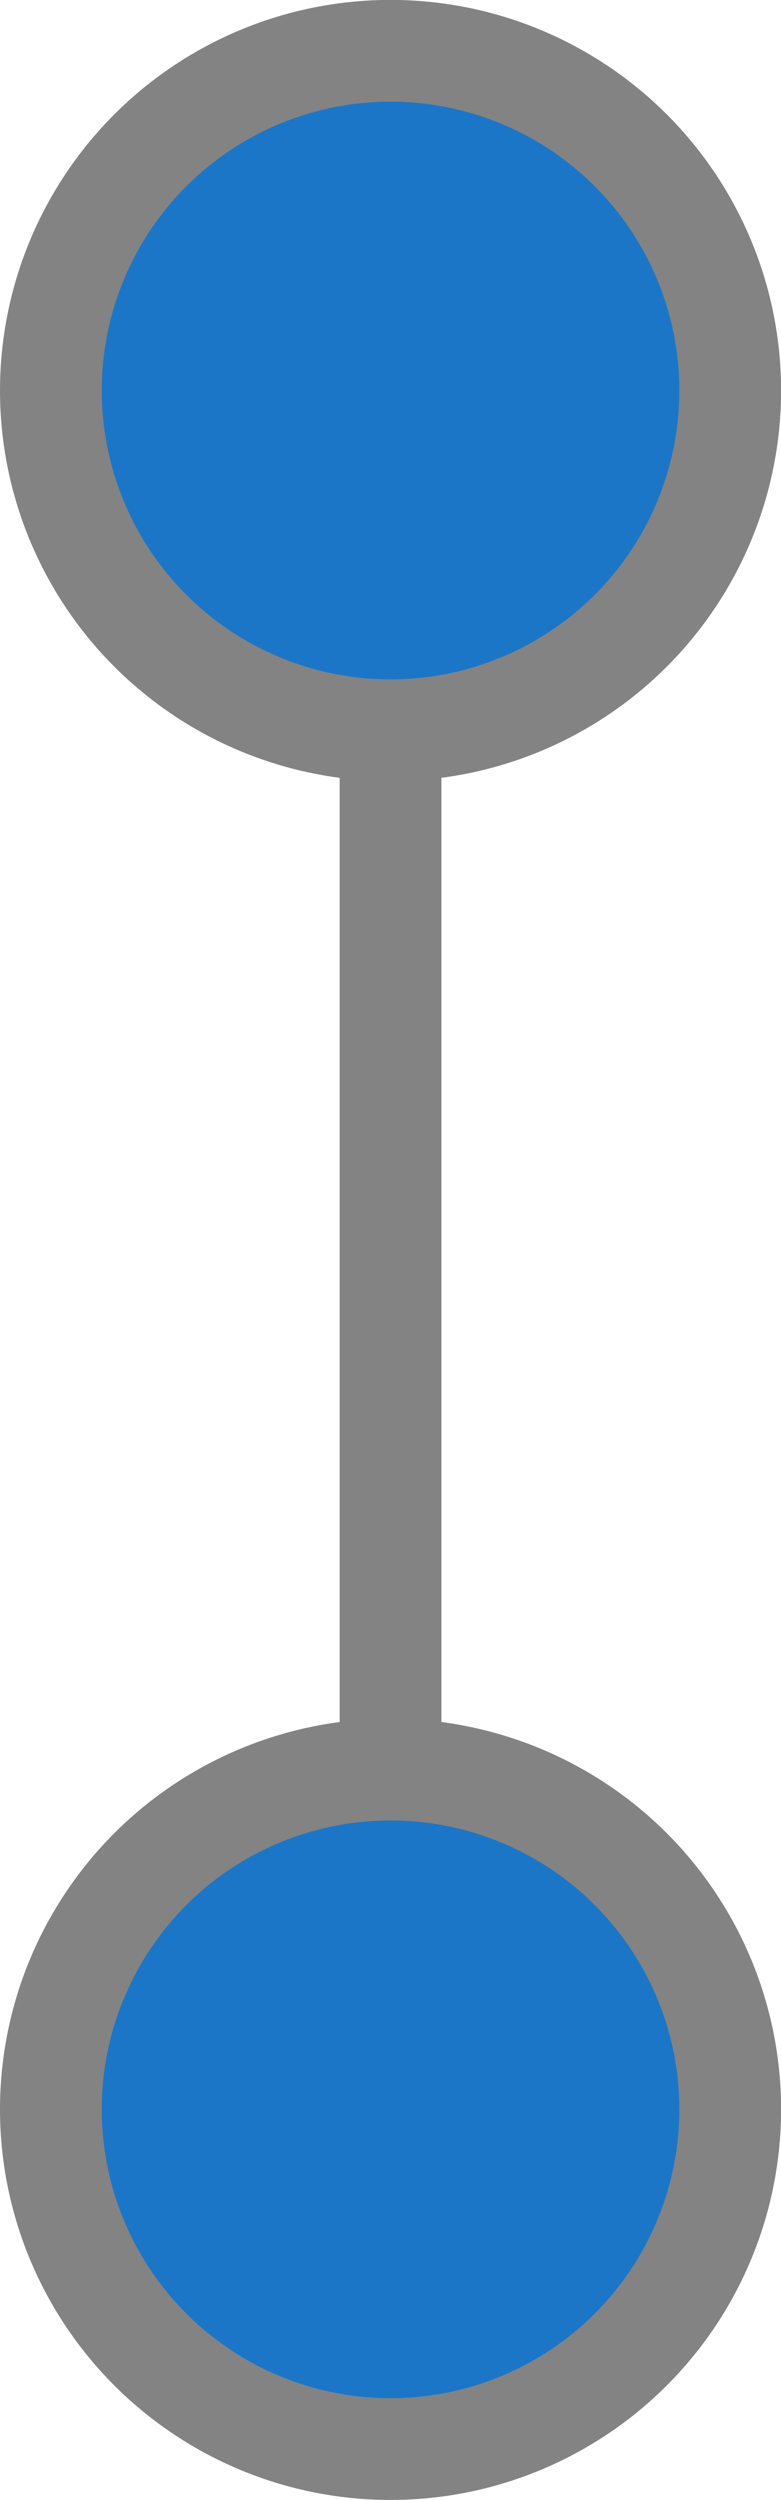 <?xml version="1.0" encoding="UTF-8" standalone="no"?>
<!-- Created with Inkscape (http://www.inkscape.org/) -->

<svg
   width="8.121mm"
   height="25.991mm"
   viewBox="0 0 8.121 25.991"
   version="1.1"
   id="svg14131"
   xmlns="http://www.w3.org/2000/svg"
   xmlns:svg="http://www.w3.org/2000/svg">
  <defs
     id="defs14128" />
  <g
     id="layer1"
     transform="rotate(90,126.609,-75.649)">
    <circle
       style="fill:#1b76c8;fill-opacity:1;fill-rule:evenodd;stroke:#838383;stroke-width:1.058;stroke-linecap:round;stroke-linejoin:round;stroke-miterlimit:4;stroke-dasharray:none;stroke-opacity:1"
       id="path12560-3-62-2"
       cx="206.318"
       cy="46.899"
       r="3.532" />
    <ellipse
       style="fill:#1b76c8;fill-opacity:1;fill-rule:evenodd;stroke:#838383;stroke-width:1.058;stroke-linecap:round;stroke-linejoin:round;stroke-miterlimit:4;stroke-dasharray:none;stroke-opacity:1"
       id="path12560-3-6-9-7"
       cx="224.187"
       cy="46.899"
       rx="3.532"
       ry="3.532" />
    <path
       style="fill:#838383;fill-opacity:1;fill-rule:evenodd;stroke:#838383;stroke-width:1.058;stroke-linecap:butt;stroke-linejoin:miter;stroke-miterlimit:4;stroke-dasharray:none;stroke-opacity:1"
       d="m 209.849,46.899 h 10.807"
       id="path13394-1-0" />
  </g>
</svg>
